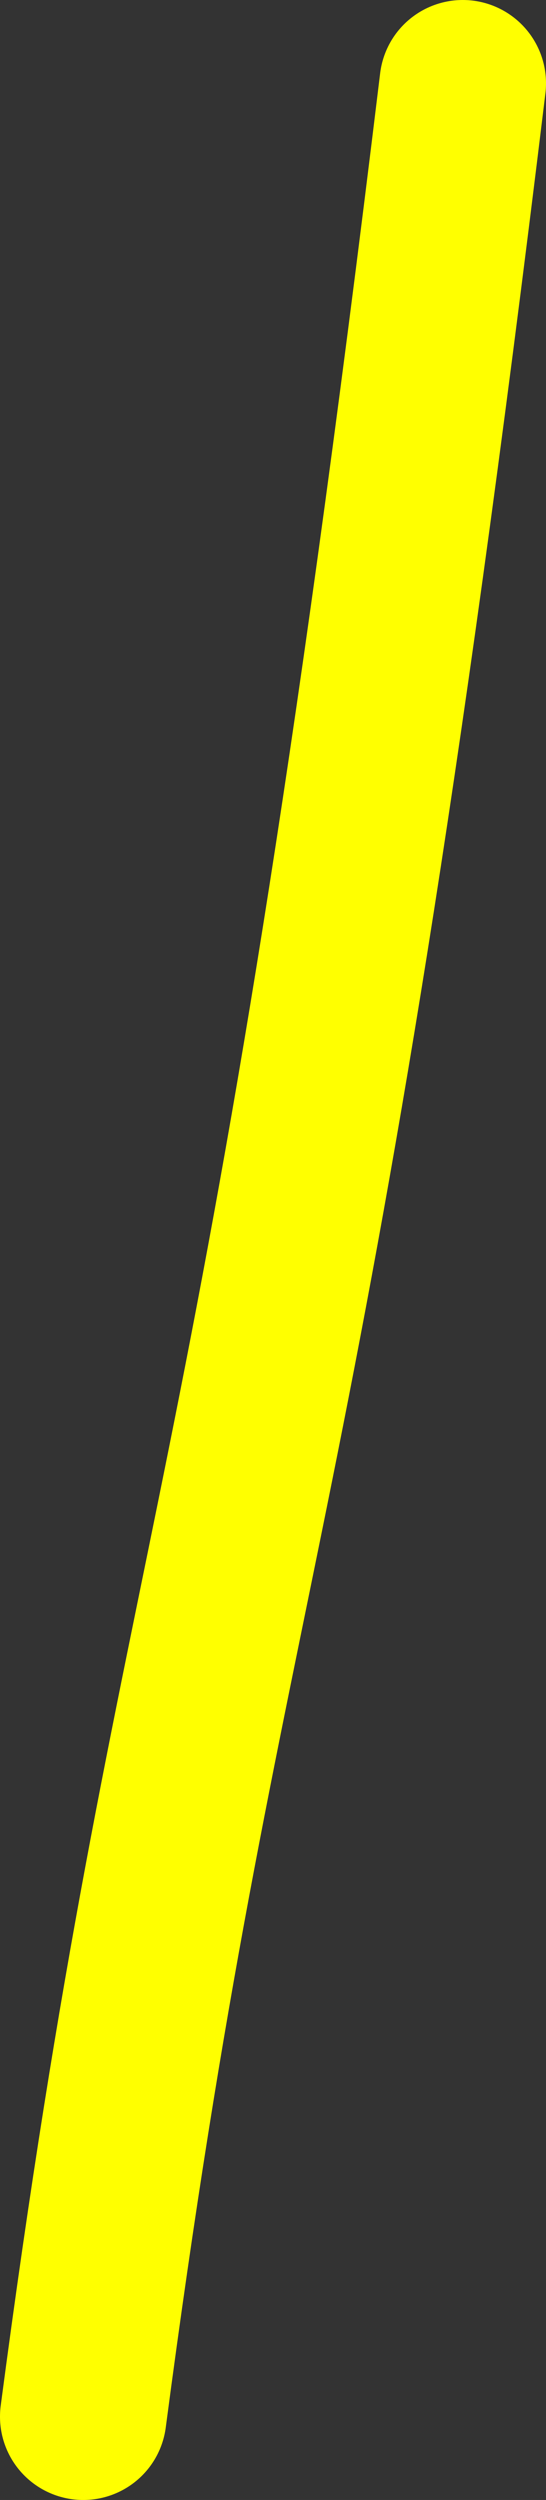 <?xml version="1.0" encoding="UTF-8"?>
<svg id="Layer_2" xmlns="http://www.w3.org/2000/svg" viewBox="0 0 6.56 30">
  <rect x="0" y="0" width="6.56" height="30" fill="#333333" stroke="none"/>
  <defs>
    <style>
      .cls-1 {
        fill: none;
        stroke: #ff0;
        stroke-linecap: round;
        stroke-linejoin: round;
        stroke-width: 2px;
      }
    </style>
  </defs>
  <g id="Layer_1-2" data-name="Layer_1">
    <path class="cls-1" d="M1,29C2.41,18.32,3.43,18.54,5.56,1"/>
  </g>
</svg>